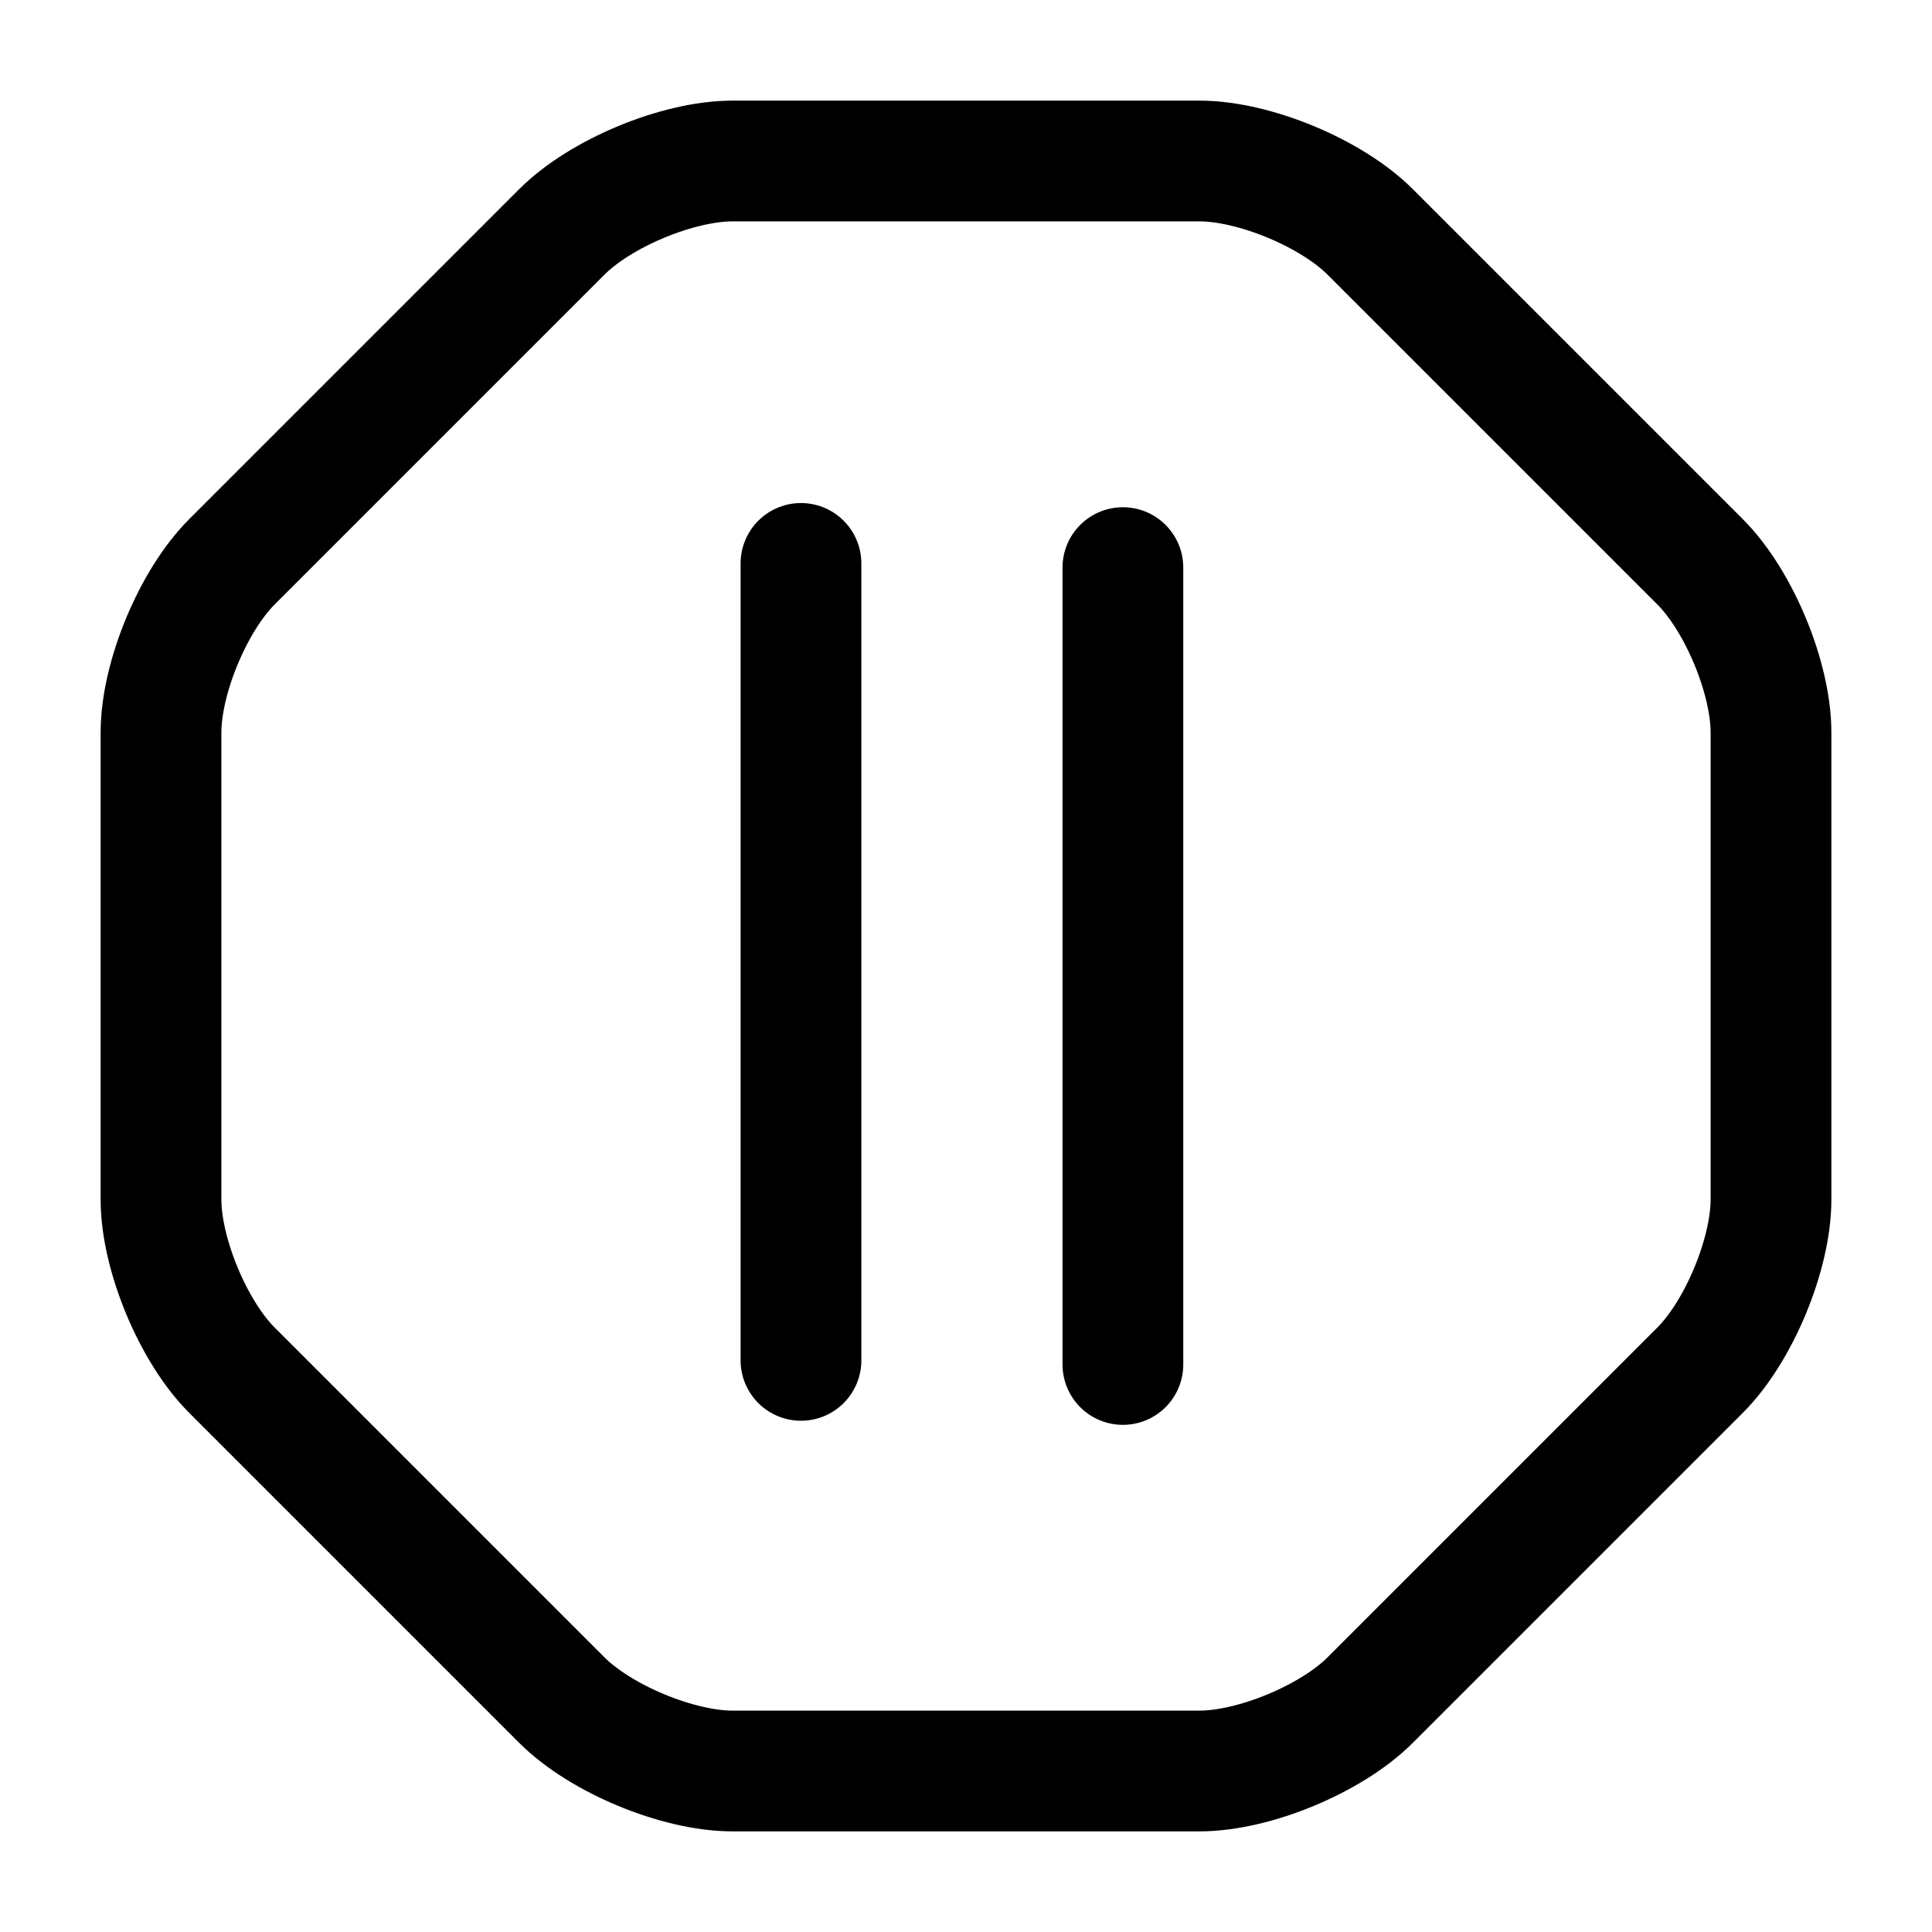 <svg viewBox="0 0 24 24" fill="none" xmlns="http://www.w3.org/2000/svg">
    <path
        d="M14.9 2H9.1C8.42 2 7.46 2.4 6.98 2.88L2.88 6.98C2.4 7.46 2 8.42 2 9.1V14.9C2 15.58 2.4 16.54 2.88 17.02L6.98 21.12C7.46 21.6 8.42 22 9.1 22H14.9C15.58 22 16.54 21.6 17.02 21.12L21.12 17.02C21.6 16.54 22 15.58 22 14.9V9.1C22 8.42 21.6 7.46 21.12 6.98L17.02 2.88C16.54 2.4 15.58 2 14.9 2Z"
        stroke="currentColor" stroke-width="1.5" stroke-linecap="round" stroke-linejoin="round" />
    <path d="M9.95 16.899V6.999" stroke="currentColor" stroke-width="1.5" stroke-linecap="round"
        stroke-linejoin="round" />
    <path d="M13.949 16.95V7.051" stroke="currentColor" stroke-width="1.5" stroke-linecap="round"
        stroke-linejoin="round" />
</svg>